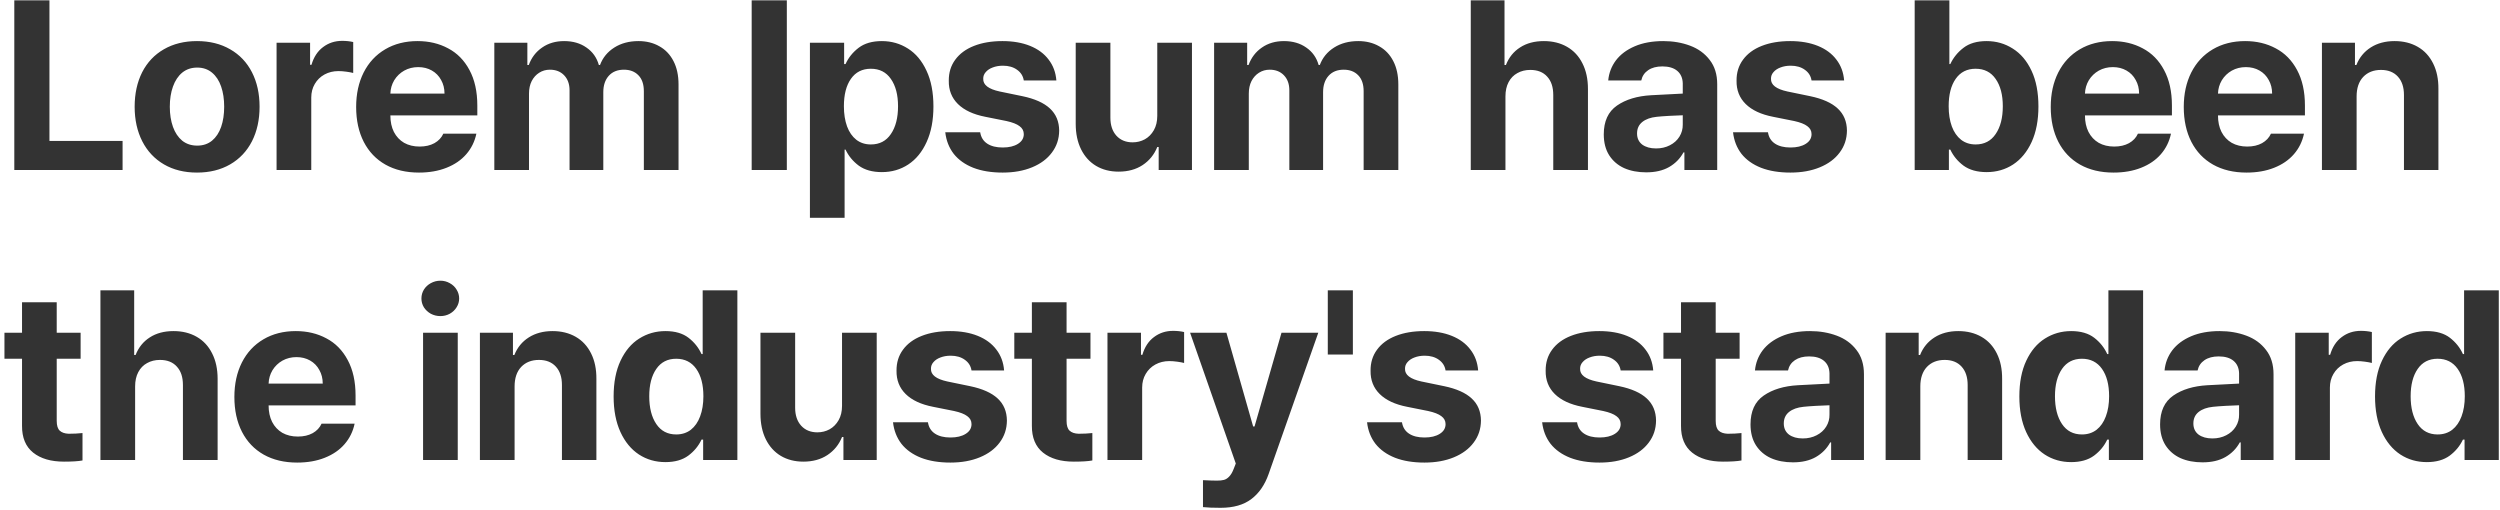 <svg width="250" height="51" viewBox="0 0 250 51" fill="none" xmlns="http://www.w3.org/2000/svg">
<path d="M1.43 0.031H4.945V14.094H12.258V17H1.43V0.031ZM19.7 17.258C18.434 17.258 17.332 16.984 16.395 16.438C15.457 15.891 14.735 15.121 14.227 14.129C13.719 13.129 13.465 11.977 13.465 10.672C13.465 9.367 13.715 8.219 14.215 7.227C14.723 6.234 15.446 5.469 16.383 4.93C17.329 4.383 18.434 4.109 19.7 4.109C20.965 4.109 22.071 4.383 23.016 4.93C23.961 5.469 24.688 6.234 25.196 7.227C25.704 8.219 25.957 9.367 25.957 10.672C25.957 11.977 25.704 13.129 25.196 14.129C24.688 15.121 23.961 15.891 23.016 16.438C22.071 16.984 20.965 17.258 19.7 17.258ZM19.723 14.562C20.301 14.562 20.793 14.398 21.2 14.07C21.606 13.734 21.911 13.273 22.114 12.688C22.317 12.102 22.418 11.43 22.418 10.672C22.418 9.914 22.317 9.242 22.114 8.656C21.911 8.062 21.606 7.598 21.2 7.262C20.793 6.926 20.301 6.758 19.723 6.758C19.137 6.758 18.637 6.926 18.223 7.262C17.817 7.598 17.508 8.062 17.297 8.656C17.086 9.242 16.981 9.914 16.981 10.672C16.981 11.422 17.086 12.094 17.297 12.688C17.508 13.273 17.817 13.734 18.223 14.07C18.637 14.398 19.137 14.562 19.723 14.562ZM27.657 4.273H31.009V6.477H31.149C31.376 5.703 31.763 5.113 32.309 4.707C32.856 4.293 33.493 4.086 34.22 4.086C34.618 4.086 34.985 4.125 35.321 4.203V7.297C35.149 7.25 34.919 7.207 34.63 7.168C34.341 7.129 34.079 7.109 33.845 7.109C33.329 7.109 32.864 7.223 32.45 7.449C32.036 7.676 31.712 7.992 31.477 8.398C31.243 8.797 31.126 9.25 31.126 9.758V17H27.657V4.273ZM41.896 17.258C40.607 17.258 39.49 16.992 38.544 16.461C37.607 15.93 36.884 15.172 36.376 14.188C35.869 13.195 35.615 12.031 35.615 10.695C35.615 9.391 35.865 8.242 36.365 7.25C36.873 6.25 37.591 5.477 38.521 4.93C39.451 4.383 40.529 4.109 41.755 4.109C42.896 4.109 43.916 4.352 44.814 4.836C45.72 5.312 46.431 6.035 46.947 7.004C47.47 7.973 47.732 9.156 47.732 10.555V11.539H39.037C39.037 12.172 39.154 12.723 39.388 13.191C39.63 13.66 39.97 14.023 40.408 14.281C40.853 14.531 41.373 14.656 41.966 14.656C42.537 14.656 43.029 14.543 43.443 14.316C43.857 14.082 44.154 13.766 44.333 13.367H47.638C47.474 14.148 47.138 14.832 46.63 15.418C46.123 16.004 45.462 16.457 44.65 16.777C43.845 17.098 42.927 17.258 41.896 17.258ZM44.451 9.359C44.451 8.852 44.337 8.398 44.111 8C43.892 7.594 43.583 7.277 43.185 7.051C42.787 6.824 42.333 6.711 41.826 6.711C41.31 6.711 40.841 6.828 40.419 7.062C40.005 7.297 39.673 7.617 39.423 8.023C39.181 8.43 39.052 8.875 39.037 9.359H44.451ZM49.432 4.273H52.736V6.5H52.877C53.15 5.758 53.596 5.176 54.213 4.754C54.83 4.324 55.564 4.109 56.416 4.109C57.291 4.109 58.033 4.324 58.642 4.754C59.26 5.176 59.674 5.758 59.885 6.5H60.002C60.275 5.766 60.752 5.184 61.432 4.754C62.111 4.324 62.916 4.109 63.846 4.109C64.635 4.109 65.33 4.281 65.932 4.625C66.541 4.961 67.014 5.457 67.35 6.113C67.686 6.762 67.853 7.539 67.853 8.445V17H64.385V9.125C64.385 8.422 64.201 7.887 63.834 7.52C63.474 7.152 62.994 6.969 62.392 6.969C61.744 6.969 61.236 7.176 60.869 7.59C60.51 7.996 60.33 8.539 60.33 9.219V17H56.955V9.031C56.955 8.406 56.775 7.906 56.416 7.531C56.057 7.156 55.58 6.969 54.986 6.969C54.596 6.969 54.24 7.07 53.92 7.273C53.607 7.469 53.357 7.746 53.17 8.105C52.99 8.465 52.9 8.883 52.9 9.359V17H49.432V4.273ZM78.683 17H75.167V0.031H78.683V17ZM80.992 4.273H84.413V6.406H84.554C84.843 5.766 85.281 5.223 85.867 4.777C86.453 4.332 87.226 4.109 88.187 4.109C89.148 4.109 90.019 4.359 90.8 4.859C91.581 5.352 92.199 6.09 92.652 7.074C93.113 8.051 93.343 9.242 93.343 10.648C93.343 12.023 93.117 13.207 92.663 14.199C92.218 15.184 91.605 15.934 90.824 16.449C90.05 16.957 89.171 17.211 88.187 17.211C87.242 17.211 86.472 16.996 85.878 16.566C85.292 16.129 84.851 15.594 84.554 14.961H84.46V21.781H80.992V4.273ZM84.39 10.625C84.39 11.391 84.496 12.062 84.706 12.641C84.917 13.211 85.226 13.656 85.632 13.977C86.038 14.289 86.523 14.445 87.085 14.445C87.953 14.445 88.621 14.098 89.089 13.402C89.566 12.707 89.804 11.781 89.804 10.625C89.804 9.484 89.566 8.574 89.089 7.895C88.621 7.215 87.953 6.875 87.085 6.875C86.226 6.875 85.562 7.211 85.093 7.883C84.624 8.547 84.39 9.461 84.39 10.625ZM102.379 8.047C102.308 7.602 102.086 7.246 101.711 6.98C101.336 6.707 100.863 6.57 100.293 6.57C99.918 6.57 99.578 6.629 99.273 6.746C98.976 6.855 98.742 7.012 98.57 7.215C98.398 7.41 98.316 7.633 98.324 7.883C98.301 8.484 98.847 8.906 99.965 9.148L102.238 9.617C103.473 9.875 104.39 10.285 104.992 10.848C105.601 11.41 105.91 12.148 105.918 13.062C105.91 13.891 105.668 14.621 105.191 15.254C104.723 15.887 104.062 16.379 103.211 16.73C102.359 17.082 101.379 17.258 100.269 17.258C99.137 17.258 98.156 17.098 97.328 16.777C96.5 16.449 95.847 15.984 95.371 15.383C94.902 14.773 94.621 14.055 94.527 13.227H98.019C98.097 13.727 98.332 14.105 98.722 14.363C99.113 14.621 99.629 14.75 100.269 14.75C100.902 14.75 101.41 14.629 101.793 14.387C102.183 14.145 102.379 13.82 102.379 13.414C102.379 13.086 102.238 12.82 101.957 12.617C101.683 12.406 101.246 12.234 100.644 12.102L98.535 11.68C97.332 11.445 96.418 11.02 95.793 10.402C95.168 9.785 94.863 9.008 94.879 8.07C94.871 7.266 95.086 6.566 95.523 5.973C95.961 5.371 96.586 4.91 97.398 4.59C98.211 4.27 99.16 4.109 100.246 4.109C101.301 4.109 102.223 4.27 103.012 4.59C103.801 4.91 104.418 5.367 104.863 5.961C105.316 6.547 105.574 7.242 105.637 8.047H102.379ZM115.727 4.273H119.196V17H115.868V14.703H115.727C115.422 15.461 114.934 16.062 114.262 16.508C113.598 16.945 112.797 17.164 111.86 17.164C111.008 17.164 110.258 16.973 109.61 16.59C108.969 16.207 108.469 15.656 108.11 14.938C107.75 14.211 107.571 13.359 107.571 12.383V4.273H111.039V11.773C111.039 12.523 111.239 13.121 111.637 13.566C112.043 14.012 112.586 14.234 113.266 14.234C113.703 14.234 114.11 14.133 114.485 13.93C114.86 13.719 115.16 13.414 115.387 13.016C115.614 12.617 115.727 12.141 115.727 11.586V4.273ZM121.411 4.273H124.716V6.5H124.856C125.13 5.758 125.575 5.176 126.192 4.754C126.809 4.324 127.544 4.109 128.395 4.109C129.27 4.109 130.012 4.324 130.622 4.754C131.239 5.176 131.653 5.758 131.864 6.5H131.981C132.255 5.766 132.731 5.184 133.411 4.754C134.091 4.324 134.895 4.109 135.825 4.109C136.614 4.109 137.309 4.281 137.911 4.625C138.52 4.961 138.993 5.457 139.329 6.113C139.665 6.762 139.833 7.539 139.833 8.445V17H136.364V9.125C136.364 8.422 136.18 7.887 135.813 7.52C135.454 7.152 134.973 6.969 134.372 6.969C133.723 6.969 133.216 7.176 132.848 7.59C132.489 7.996 132.309 8.539 132.309 9.219V17H128.934V9.031C128.934 8.406 128.755 7.906 128.395 7.531C128.036 7.156 127.559 6.969 126.966 6.969C126.575 6.969 126.22 7.07 125.899 7.273C125.587 7.469 125.337 7.746 125.149 8.105C124.97 8.465 124.88 8.883 124.88 9.359V17H121.411V4.273ZM150.545 17H147.076V0.031H150.451V6.5H150.592C150.888 5.742 151.361 5.156 152.01 4.742C152.658 4.32 153.451 4.109 154.388 4.109C155.271 4.109 156.045 4.301 156.709 4.684C157.373 5.066 157.885 5.617 158.244 6.336C158.611 7.055 158.795 7.906 158.795 8.891V17H155.326V9.5C155.326 8.711 155.123 8.098 154.717 7.66C154.318 7.215 153.756 6.992 153.029 6.992C152.545 6.992 152.115 7.098 151.74 7.309C151.365 7.512 151.072 7.812 150.861 8.211C150.65 8.609 150.545 9.086 150.545 9.641V17ZM160.377 13.438C160.377 12.125 160.819 11.164 161.701 10.555C162.584 9.945 163.721 9.602 165.112 9.523C165.971 9.469 167.026 9.414 168.276 9.359V8.328C168.26 7.797 168.076 7.383 167.725 7.086C167.373 6.789 166.877 6.641 166.237 6.641C165.658 6.641 165.186 6.766 164.819 7.016C164.451 7.266 164.221 7.609 164.127 8.047H160.822C160.893 7.297 161.151 6.625 161.596 6.031C162.049 5.438 162.678 4.969 163.483 4.625C164.287 4.281 165.237 4.109 166.33 4.109C167.299 4.109 168.19 4.262 169.002 4.566C169.822 4.871 170.479 5.348 170.971 5.996C171.471 6.637 171.721 7.445 171.721 8.422V17H168.44V15.242H168.346C168.01 15.859 167.53 16.348 166.905 16.707C166.287 17.059 165.526 17.234 164.619 17.234C163.791 17.234 163.057 17.094 162.416 16.812C161.783 16.523 161.283 16.094 160.916 15.523C160.557 14.953 160.377 14.258 160.377 13.438ZM163.705 13.344C163.705 13.82 163.877 14.191 164.221 14.457C164.572 14.715 165.033 14.844 165.604 14.844C166.119 14.844 166.58 14.738 166.987 14.527C167.401 14.316 167.721 14.027 167.947 13.66C168.174 13.293 168.283 12.891 168.276 12.453V11.527C167.908 11.535 167.455 11.555 166.916 11.586C166.377 11.617 165.963 11.648 165.674 11.68C165.065 11.742 164.584 11.914 164.233 12.195C163.881 12.477 163.705 12.859 163.705 13.344ZM181.155 8.047C181.085 7.602 180.862 7.246 180.487 6.98C180.112 6.707 179.639 6.57 179.069 6.57C178.694 6.57 178.354 6.629 178.05 6.746C177.753 6.855 177.518 7.012 177.346 7.215C177.175 7.41 177.092 7.633 177.1 7.883C177.077 8.484 177.624 8.906 178.741 9.148L181.014 9.617C182.249 9.875 183.167 10.285 183.768 10.848C184.378 11.41 184.686 12.148 184.694 13.062C184.686 13.891 184.444 14.621 183.967 15.254C183.499 15.887 182.839 16.379 181.987 16.73C181.135 17.082 180.155 17.258 179.046 17.258C177.913 17.258 176.932 17.098 176.104 16.777C175.276 16.449 174.624 15.984 174.147 15.383C173.678 14.773 173.397 14.055 173.303 13.227H176.796C176.874 13.727 177.108 14.105 177.499 14.363C177.889 14.621 178.405 14.75 179.046 14.75C179.678 14.75 180.186 14.629 180.569 14.387C180.96 14.145 181.155 13.82 181.155 13.414C181.155 13.086 181.014 12.82 180.733 12.617C180.46 12.406 180.022 12.234 179.421 12.102L177.311 11.68C176.108 11.445 175.194 11.02 174.569 10.402C173.944 9.785 173.639 9.008 173.655 8.07C173.647 7.266 173.862 6.566 174.3 5.973C174.737 5.371 175.362 4.91 176.175 4.59C176.987 4.27 177.936 4.109 179.022 4.109C180.077 4.109 180.999 4.27 181.788 4.59C182.577 4.91 183.194 5.367 183.639 5.961C184.092 6.547 184.35 7.242 184.413 8.047H181.155ZM191.468 0.031H194.937V6.406H195.031C195.336 5.758 195.777 5.215 196.355 4.777C196.933 4.332 197.703 4.109 198.664 4.109C199.625 4.109 200.496 4.359 201.277 4.859C202.066 5.352 202.691 6.09 203.152 7.074C203.613 8.051 203.843 9.242 203.843 10.648C203.843 12.023 203.617 13.207 203.164 14.199C202.711 15.184 202.093 15.934 201.312 16.449C200.531 16.957 199.648 17.211 198.664 17.211C197.718 17.211 196.949 16.996 196.355 16.566C195.769 16.129 195.328 15.594 195.031 14.961H194.89V17H191.468V0.031ZM194.867 10.625C194.867 11.391 194.972 12.062 195.183 12.641C195.394 13.211 195.703 13.656 196.109 13.977C196.515 14.289 197 14.445 197.562 14.445C198.429 14.445 199.097 14.098 199.566 13.402C200.043 12.707 200.281 11.781 200.281 10.625C200.281 9.484 200.043 8.574 199.566 7.895C199.097 7.215 198.429 6.875 197.562 6.875C196.703 6.875 196.039 7.211 195.57 7.883C195.101 8.547 194.867 9.461 194.867 10.625ZM211.356 17.258C210.067 17.258 208.949 16.992 208.004 16.461C207.067 15.93 206.344 15.172 205.836 14.188C205.328 13.195 205.074 12.031 205.074 10.695C205.074 9.391 205.324 8.242 205.824 7.25C206.332 6.25 207.051 5.477 207.981 4.93C208.91 4.383 209.988 4.109 211.215 4.109C212.356 4.109 213.375 4.352 214.274 4.836C215.18 5.312 215.891 6.035 216.406 7.004C216.93 7.973 217.192 9.156 217.192 10.555V11.539H208.496C208.496 12.172 208.613 12.723 208.848 13.191C209.09 13.66 209.43 14.023 209.867 14.281C210.313 14.531 210.832 14.656 211.426 14.656C211.996 14.656 212.488 14.543 212.902 14.316C213.317 14.082 213.613 13.766 213.793 13.367H217.098C216.934 14.148 216.598 14.832 216.09 15.418C215.582 16.004 214.922 16.457 214.11 16.777C213.305 17.098 212.387 17.258 211.356 17.258ZM213.91 9.359C213.91 8.852 213.797 8.398 213.57 8C213.352 7.594 213.043 7.277 212.645 7.051C212.246 6.824 211.793 6.711 211.285 6.711C210.77 6.711 210.301 6.828 209.879 7.062C209.465 7.297 209.133 7.617 208.883 8.023C208.641 8.43 208.512 8.875 208.496 9.359H213.91ZM224.657 17.258C223.368 17.258 222.251 16.992 221.305 16.461C220.368 15.93 219.645 15.172 219.137 14.188C218.63 13.195 218.376 12.031 218.376 10.695C218.376 9.391 218.626 8.242 219.126 7.25C219.633 6.25 220.352 5.477 221.282 4.93C222.212 4.383 223.29 4.109 224.516 4.109C225.657 4.109 226.676 4.352 227.575 4.836C228.481 5.312 229.192 6.035 229.708 7.004C230.231 7.973 230.493 9.156 230.493 10.555V11.539H221.798C221.798 12.172 221.915 12.723 222.149 13.191C222.391 13.66 222.731 14.023 223.169 14.281C223.614 14.531 224.133 14.656 224.727 14.656C225.298 14.656 225.79 14.543 226.204 14.316C226.618 14.082 226.915 13.766 227.094 13.367H230.399C230.235 14.148 229.899 14.832 229.391 15.418C228.883 16.004 228.223 16.457 227.411 16.777C226.606 17.098 225.688 17.258 224.657 17.258ZM227.212 9.359C227.212 8.852 227.098 8.398 226.872 8C226.653 7.594 226.344 7.277 225.946 7.051C225.548 6.824 225.094 6.711 224.587 6.711C224.071 6.711 223.602 6.828 223.18 7.062C222.766 7.297 222.434 7.617 222.184 8.023C221.942 8.43 221.813 8.875 221.798 9.359H227.212ZM235.661 17H232.193V4.273H235.497V6.5H235.638C235.935 5.75 236.415 5.164 237.079 4.742C237.743 4.32 238.536 4.109 239.458 4.109C240.341 4.109 241.114 4.301 241.778 4.684C242.443 5.066 242.954 5.621 243.314 6.348C243.673 7.066 243.849 7.914 243.841 8.891V17H240.396V9.5C240.396 8.719 240.193 8.105 239.786 7.66C239.38 7.215 238.818 6.992 238.099 6.992C237.357 6.992 236.763 7.227 236.318 7.695C235.88 8.164 235.661 8.812 235.661 9.641V17ZM8.062 35.875H5.672V42.086C5.672 42.555 5.773 42.883 5.977 43.07C6.18 43.258 6.477 43.359 6.867 43.375C7.367 43.375 7.828 43.352 8.25 43.305V46.047C7.836 46.125 7.219 46.164 6.398 46.164C5.094 46.164 4.066 45.863 3.316 45.262C2.566 44.66 2.195 43.766 2.203 42.578V35.875H0.445V33.273H2.203V30.227H5.672V33.273H8.062V35.875ZM13.512 46H10.043V29.031H13.418V35.5H13.559C13.856 34.742 14.329 34.156 14.977 33.742C15.626 33.32 16.418 33.109 17.356 33.109C18.239 33.109 19.012 33.301 19.676 33.684C20.34 34.066 20.852 34.617 21.211 35.336C21.579 36.055 21.762 36.906 21.762 37.891V46H18.293V38.5C18.293 37.711 18.09 37.098 17.684 36.66C17.286 36.215 16.723 35.992 15.997 35.992C15.512 35.992 15.082 36.098 14.707 36.309C14.332 36.512 14.04 36.812 13.829 37.211C13.618 37.609 13.512 38.086 13.512 38.641V46ZM29.72 46.258C28.431 46.258 27.313 45.992 26.368 45.461C25.431 44.93 24.708 44.172 24.2 43.188C23.692 42.195 23.438 41.031 23.438 39.695C23.438 38.391 23.688 37.242 24.188 36.25C24.696 35.25 25.415 34.477 26.345 33.93C27.274 33.383 28.352 33.109 29.579 33.109C30.72 33.109 31.739 33.352 32.638 33.836C33.544 34.312 34.255 35.035 34.77 36.004C35.294 36.973 35.556 38.156 35.556 39.555V40.539H26.86C26.86 41.172 26.977 41.723 27.212 42.191C27.454 42.66 27.794 43.023 28.231 43.281C28.677 43.531 29.196 43.656 29.79 43.656C30.36 43.656 30.852 43.543 31.267 43.316C31.681 43.082 31.977 42.766 32.157 42.367H35.462C35.298 43.148 34.962 43.832 34.454 44.418C33.946 45.004 33.286 45.457 32.474 45.777C31.669 46.098 30.751 46.258 29.72 46.258ZM32.274 38.359C32.274 37.852 32.161 37.398 31.934 37C31.716 36.594 31.407 36.277 31.009 36.051C30.61 35.824 30.157 35.711 29.649 35.711C29.134 35.711 28.665 35.828 28.243 36.062C27.829 36.297 27.497 36.617 27.247 37.023C27.005 37.43 26.876 37.875 26.86 38.359H32.274ZM42.307 33.273H45.775V46H42.307V33.273ZM44.041 31.609C43.697 31.609 43.377 31.531 43.08 31.375C42.791 31.211 42.56 30.996 42.389 30.73C42.224 30.457 42.142 30.164 42.142 29.852C42.142 29.531 42.224 29.234 42.389 28.961C42.56 28.688 42.791 28.473 43.08 28.316C43.377 28.152 43.697 28.07 44.041 28.07C44.377 28.07 44.689 28.152 44.978 28.316C45.267 28.473 45.494 28.688 45.658 28.961C45.83 29.234 45.916 29.531 45.916 29.852C45.916 30.164 45.83 30.457 45.658 30.73C45.494 30.996 45.267 31.211 44.978 31.375C44.689 31.531 44.377 31.609 44.041 31.609ZM51.459 46H47.991V33.273H51.295V35.5H51.436C51.733 34.75 52.213 34.164 52.877 33.742C53.541 33.32 54.334 33.109 55.256 33.109C56.139 33.109 56.913 33.301 57.577 33.684C58.241 34.066 58.752 34.621 59.112 35.348C59.471 36.066 59.647 36.914 59.639 37.891V46H56.194V38.5C56.194 37.719 55.991 37.105 55.584 36.66C55.178 36.215 54.616 35.992 53.897 35.992C53.155 35.992 52.561 36.227 52.116 36.695C51.678 37.164 51.459 37.812 51.459 38.641V46ZM66.542 46.211C65.558 46.211 64.675 45.957 63.893 45.449C63.112 44.934 62.495 44.184 62.042 43.199C61.589 42.207 61.362 41.023 61.362 39.648C61.362 38.242 61.593 37.051 62.054 36.074C62.514 35.09 63.136 34.352 63.917 33.859C64.706 33.359 65.581 33.109 66.542 33.109C67.503 33.109 68.272 33.332 68.85 33.777C69.429 34.223 69.862 34.766 70.151 35.406H70.268V29.031H73.737V46H70.315V43.961H70.151C69.854 44.594 69.413 45.129 68.827 45.566C68.241 45.996 67.479 46.211 66.542 46.211ZM67.62 43.445C68.19 43.445 68.679 43.289 69.085 42.977C69.491 42.656 69.8 42.211 70.011 41.641C70.229 41.062 70.339 40.391 70.339 39.625C70.339 38.469 70.1 37.555 69.624 36.883C69.147 36.211 68.479 35.875 67.62 35.875C66.761 35.875 66.097 36.215 65.628 36.895C65.159 37.574 64.925 38.484 64.925 39.625C64.925 40.781 65.159 41.707 65.628 42.402C66.097 43.098 66.761 43.445 67.62 43.445ZM84.203 33.273H87.671V46H84.343V43.703H84.203C83.898 44.461 83.409 45.062 82.738 45.508C82.074 45.945 81.273 46.164 80.335 46.164C79.484 46.164 78.734 45.973 78.085 45.59C77.445 45.207 76.945 44.656 76.585 43.938C76.226 43.211 76.046 42.359 76.046 41.383V33.273H79.515V40.773C79.515 41.523 79.714 42.121 80.113 42.566C80.519 43.012 81.062 43.234 81.742 43.234C82.179 43.234 82.585 43.133 82.96 42.93C83.335 42.719 83.636 42.414 83.863 42.016C84.089 41.617 84.203 41.141 84.203 40.586V33.273ZM97.152 37.047C97.082 36.602 96.859 36.246 96.484 35.98C96.109 35.707 95.637 35.57 95.066 35.57C94.691 35.57 94.351 35.629 94.047 35.746C93.75 35.855 93.516 36.012 93.344 36.215C93.172 36.41 93.09 36.633 93.097 36.883C93.074 37.484 93.621 37.906 94.738 38.148L97.012 38.617C98.246 38.875 99.164 39.285 99.766 39.848C100.375 40.41 100.683 41.148 100.691 42.062C100.683 42.891 100.441 43.621 99.965 44.254C99.496 44.887 98.836 45.379 97.984 45.73C97.133 46.082 96.152 46.258 95.043 46.258C93.91 46.258 92.93 46.098 92.101 45.777C91.273 45.449 90.621 44.984 90.144 44.383C89.676 43.773 89.394 43.055 89.301 42.227H92.793C92.871 42.727 93.105 43.105 93.496 43.363C93.887 43.621 94.402 43.75 95.043 43.75C95.676 43.75 96.183 43.629 96.566 43.387C96.957 43.145 97.152 42.82 97.152 42.414C97.152 42.086 97.012 41.82 96.73 41.617C96.457 41.406 96.019 41.234 95.418 41.102L93.308 40.68C92.105 40.445 91.191 40.02 90.566 39.402C89.941 38.785 89.637 38.008 89.652 37.07C89.644 36.266 89.859 35.566 90.297 34.973C90.734 34.371 91.359 33.91 92.172 33.59C92.984 33.27 93.933 33.109 95.019 33.109C96.074 33.109 96.996 33.27 97.785 33.59C98.574 33.91 99.191 34.367 99.637 34.961C100.09 35.547 100.348 36.242 100.41 37.047H97.152ZM109.047 35.875H106.657V42.086C106.657 42.555 106.758 42.883 106.961 43.07C107.164 43.258 107.461 43.359 107.852 43.375C108.352 43.375 108.813 43.352 109.235 43.305V46.047C108.821 46.125 108.203 46.164 107.383 46.164C106.078 46.164 105.051 45.863 104.301 45.262C103.551 44.66 103.18 43.766 103.188 42.578V35.875H101.43V33.273H103.188V30.227H106.657V33.273H109.047V35.875ZM110.747 33.273H114.098V35.477H114.239C114.466 34.703 114.852 34.113 115.399 33.707C115.946 33.293 116.583 33.086 117.309 33.086C117.708 33.086 118.075 33.125 118.411 33.203V36.297C118.239 36.25 118.009 36.207 117.72 36.168C117.43 36.129 117.169 36.109 116.934 36.109C116.419 36.109 115.954 36.223 115.54 36.449C115.126 36.676 114.802 36.992 114.567 37.398C114.333 37.797 114.216 38.25 114.216 38.758V46H110.747V33.273ZM122.056 50.781C121.329 50.781 120.743 50.758 120.298 50.711V48.016C120.892 48.047 121.361 48.062 121.704 48.062C121.978 48.062 122.204 48.039 122.384 47.992C122.572 47.945 122.747 47.836 122.911 47.664C123.083 47.492 123.236 47.234 123.368 46.891L123.579 46.352L119.009 33.273H122.642L125.314 42.648H125.454L128.15 33.273H131.829L126.861 47.406C126.478 48.492 125.904 49.324 125.138 49.902C124.372 50.488 123.345 50.781 122.056 50.781ZM135.287 35.453H132.779V29.031H135.287V35.453ZM144.557 37.047C144.487 36.602 144.264 36.246 143.889 35.98C143.514 35.707 143.041 35.57 142.471 35.57C142.096 35.57 141.756 35.629 141.451 35.746C141.155 35.855 140.92 36.012 140.748 36.215C140.576 36.41 140.494 36.633 140.502 36.883C140.479 37.484 141.026 37.906 142.143 38.148L144.416 38.617C145.651 38.875 146.569 39.285 147.17 39.848C147.78 40.41 148.088 41.148 148.096 42.062C148.088 42.891 147.846 43.621 147.369 44.254C146.901 44.887 146.24 45.379 145.389 45.73C144.537 46.082 143.557 46.258 142.447 46.258C141.315 46.258 140.334 46.098 139.506 45.777C138.678 45.449 138.026 44.984 137.549 44.383C137.08 43.773 136.799 43.055 136.705 42.227H140.197C140.276 42.727 140.51 43.105 140.901 43.363C141.291 43.621 141.807 43.75 142.447 43.75C143.08 43.75 143.588 43.629 143.971 43.387C144.362 43.145 144.557 42.82 144.557 42.414C144.557 42.086 144.416 41.82 144.135 41.617C143.862 41.406 143.424 41.234 142.822 41.102L140.713 40.68C139.51 40.445 138.596 40.02 137.971 39.402C137.346 38.785 137.041 38.008 137.057 37.07C137.049 36.266 137.264 35.566 137.701 34.973C138.139 34.371 138.764 33.91 139.576 33.59C140.389 33.27 141.338 33.109 142.424 33.109C143.479 33.109 144.401 33.27 145.19 33.59C145.979 33.91 146.596 34.367 147.041 34.961C147.494 35.547 147.752 36.242 147.815 37.047H144.557ZM162.066 37.047C161.995 36.602 161.773 36.246 161.398 35.98C161.023 35.707 160.55 35.57 159.98 35.57C159.605 35.57 159.265 35.629 158.96 35.746C158.663 35.855 158.429 36.012 158.257 36.215C158.085 36.41 158.003 36.633 158.011 36.883C157.988 37.484 158.534 37.906 159.652 38.148L161.925 38.617C163.159 38.875 164.077 39.285 164.679 39.848C165.288 40.41 165.597 41.148 165.605 42.062C165.597 42.891 165.355 43.621 164.878 44.254C164.409 44.887 163.749 45.379 162.898 45.73C162.046 46.082 161.066 46.258 159.956 46.258C158.823 46.258 157.843 46.098 157.015 45.777C156.187 45.449 155.534 44.984 155.058 44.383C154.589 43.773 154.308 43.055 154.214 42.227H157.706C157.784 42.727 158.019 43.105 158.409 43.363C158.8 43.621 159.316 43.75 159.956 43.75C160.589 43.75 161.097 43.629 161.48 43.387C161.87 43.145 162.066 42.82 162.066 42.414C162.066 42.086 161.925 41.82 161.644 41.617C161.37 41.406 160.933 41.234 160.331 41.102L158.222 40.68C157.019 40.445 156.105 40.02 155.48 39.402C154.855 38.785 154.55 38.008 154.566 37.07C154.558 36.266 154.773 35.566 155.21 34.973C155.648 34.371 156.273 33.91 157.085 33.59C157.898 33.27 158.847 33.109 159.933 33.109C160.988 33.109 161.909 33.27 162.698 33.59C163.488 33.91 164.105 34.367 164.55 34.961C165.003 35.547 165.261 36.242 165.323 37.047H162.066ZM173.961 35.875H171.57V42.086C171.57 42.555 171.672 42.883 171.875 43.07C172.078 43.258 172.375 43.359 172.765 43.375C173.265 43.375 173.726 43.352 174.148 43.305V46.047C173.734 46.125 173.117 46.164 172.297 46.164C170.992 46.164 169.965 45.863 169.215 45.262C168.465 44.66 168.093 43.766 168.101 42.578V35.875H166.343V33.273H168.101V30.227H171.57V33.273H173.961V35.875ZM175.051 42.438C175.051 41.125 175.492 40.164 176.375 39.555C177.258 38.945 178.395 38.602 179.785 38.523C180.645 38.469 181.699 38.414 182.949 38.359V37.328C182.934 36.797 182.75 36.383 182.399 36.086C182.047 35.789 181.551 35.641 180.91 35.641C180.332 35.641 179.86 35.766 179.492 36.016C179.125 36.266 178.895 36.609 178.801 37.047H175.496C175.567 36.297 175.824 35.625 176.27 35.031C176.723 34.438 177.352 33.969 178.156 33.625C178.961 33.281 179.91 33.109 181.004 33.109C181.973 33.109 182.863 33.262 183.676 33.566C184.496 33.871 185.152 34.348 185.645 34.996C186.145 35.637 186.395 36.445 186.395 37.422V46H183.113V44.242H183.02C182.684 44.859 182.203 45.348 181.578 45.707C180.961 46.059 180.199 46.234 179.293 46.234C178.465 46.234 177.731 46.094 177.09 45.812C176.457 45.523 175.957 45.094 175.59 44.523C175.231 43.953 175.051 43.258 175.051 42.438ZM178.379 42.344C178.379 42.82 178.551 43.191 178.895 43.457C179.246 43.715 179.707 43.844 180.277 43.844C180.793 43.844 181.254 43.738 181.66 43.527C182.074 43.316 182.395 43.027 182.621 42.66C182.848 42.293 182.957 41.891 182.949 41.453V40.527C182.582 40.535 182.129 40.555 181.59 40.586C181.051 40.617 180.637 40.648 180.348 40.68C179.738 40.742 179.258 40.914 178.906 41.195C178.555 41.477 178.379 41.859 178.379 42.344ZM192.032 46H188.563V33.273H191.868V35.5H192.008C192.305 34.75 192.786 34.164 193.45 33.742C194.114 33.32 194.907 33.109 195.829 33.109C196.712 33.109 197.485 33.301 198.149 33.684C198.813 34.066 199.325 34.621 199.684 35.348C200.044 36.066 200.219 36.914 200.212 37.891V46H196.766V38.5C196.766 37.719 196.563 37.105 196.157 36.66C195.751 36.215 195.188 35.992 194.469 35.992C193.727 35.992 193.133 36.227 192.688 36.695C192.251 37.164 192.032 37.812 192.032 38.641V46ZM207.114 46.211C206.13 46.211 205.247 45.957 204.466 45.449C203.685 44.934 203.068 44.184 202.614 43.199C202.161 42.207 201.935 41.023 201.935 39.648C201.935 38.242 202.165 37.051 202.626 36.074C203.087 35.09 203.708 34.352 204.489 33.859C205.278 33.359 206.153 33.109 207.114 33.109C208.075 33.109 208.845 33.332 209.423 33.777C210.001 34.223 210.435 34.766 210.724 35.406H210.841V29.031H214.31V46H210.888V43.961H210.724C210.427 44.594 209.985 45.129 209.4 45.566C208.814 45.996 208.052 46.211 207.114 46.211ZM208.193 43.445C208.763 43.445 209.251 43.289 209.657 42.977C210.064 42.656 210.372 42.211 210.583 41.641C210.802 41.062 210.911 40.391 210.911 39.625C210.911 38.469 210.673 37.555 210.196 36.883C209.72 36.211 209.052 35.875 208.193 35.875C207.333 35.875 206.669 36.215 206.2 36.895C205.732 37.574 205.497 38.484 205.497 39.625C205.497 40.781 205.732 41.707 206.2 42.402C206.669 43.098 207.333 43.445 208.193 43.445ZM216.009 42.438C216.009 41.125 216.451 40.164 217.334 39.555C218.216 38.945 219.353 38.602 220.744 38.523C221.603 38.469 222.658 38.414 223.908 38.359V37.328C223.892 36.797 223.709 36.383 223.357 36.086C223.005 35.789 222.509 35.641 221.869 35.641C221.291 35.641 220.818 35.766 220.451 36.016C220.084 36.266 219.853 36.609 219.759 37.047H216.455C216.525 36.297 216.783 35.625 217.228 35.031C217.681 34.438 218.31 33.969 219.115 33.625C219.92 33.281 220.869 33.109 221.962 33.109C222.931 33.109 223.822 33.262 224.634 33.566C225.455 33.871 226.111 34.348 226.603 34.996C227.103 35.637 227.353 36.445 227.353 37.422V46H224.072V44.242H223.978C223.642 44.859 223.162 45.348 222.537 45.707C221.92 46.059 221.158 46.234 220.252 46.234C219.423 46.234 218.689 46.094 218.048 45.812C217.416 45.523 216.916 45.094 216.548 44.523C216.189 43.953 216.009 43.258 216.009 42.438ZM219.337 42.344C219.337 42.82 219.509 43.191 219.853 43.457C220.205 43.715 220.666 43.844 221.236 43.844C221.752 43.844 222.212 43.738 222.619 43.527C223.033 43.316 223.353 43.027 223.58 42.66C223.806 42.293 223.916 41.891 223.908 41.453V40.527C223.541 40.535 223.087 40.555 222.548 40.586C222.009 40.617 221.595 40.648 221.306 40.68C220.697 40.742 220.216 40.914 219.865 41.195C219.513 41.477 219.337 41.859 219.337 42.344ZM229.522 33.273H232.873V35.477H233.014C233.24 34.703 233.627 34.113 234.174 33.707C234.721 33.293 235.357 33.086 236.084 33.086C236.482 33.086 236.85 33.125 237.186 33.203V36.297C237.014 36.25 236.783 36.207 236.494 36.168C236.205 36.129 235.943 36.109 235.709 36.109C235.193 36.109 234.729 36.223 234.315 36.449C233.9 36.676 233.576 36.992 233.342 37.398C233.107 37.797 232.99 38.25 232.99 38.758V46H229.522V33.273ZM242.682 46.211C241.698 46.211 240.815 45.957 240.034 45.449C239.253 44.934 238.635 44.184 238.182 43.199C237.729 42.207 237.503 41.023 237.503 39.648C237.503 38.242 237.733 37.051 238.194 36.074C238.655 35.09 239.276 34.352 240.057 33.859C240.846 33.359 241.721 33.109 242.682 33.109C243.643 33.109 244.413 33.332 244.991 33.777C245.569 34.223 246.003 34.766 246.292 35.406H246.409V29.031H249.878V46H246.456V43.961H246.292C245.995 44.594 245.553 45.129 244.967 45.566C244.381 45.996 243.62 46.211 242.682 46.211ZM243.76 43.445C244.331 43.445 244.819 43.289 245.225 42.977C245.631 42.656 245.94 42.211 246.151 41.641C246.37 41.062 246.479 40.391 246.479 39.625C246.479 38.469 246.241 37.555 245.764 36.883C245.288 36.211 244.62 35.875 243.76 35.875C242.901 35.875 242.237 36.215 241.768 36.895C241.299 37.574 241.065 38.484 241.065 39.625C241.065 40.781 241.299 41.707 241.768 42.402C242.237 43.098 242.901 43.445 243.76 43.445Z" fill="#333333"/>
</svg>
